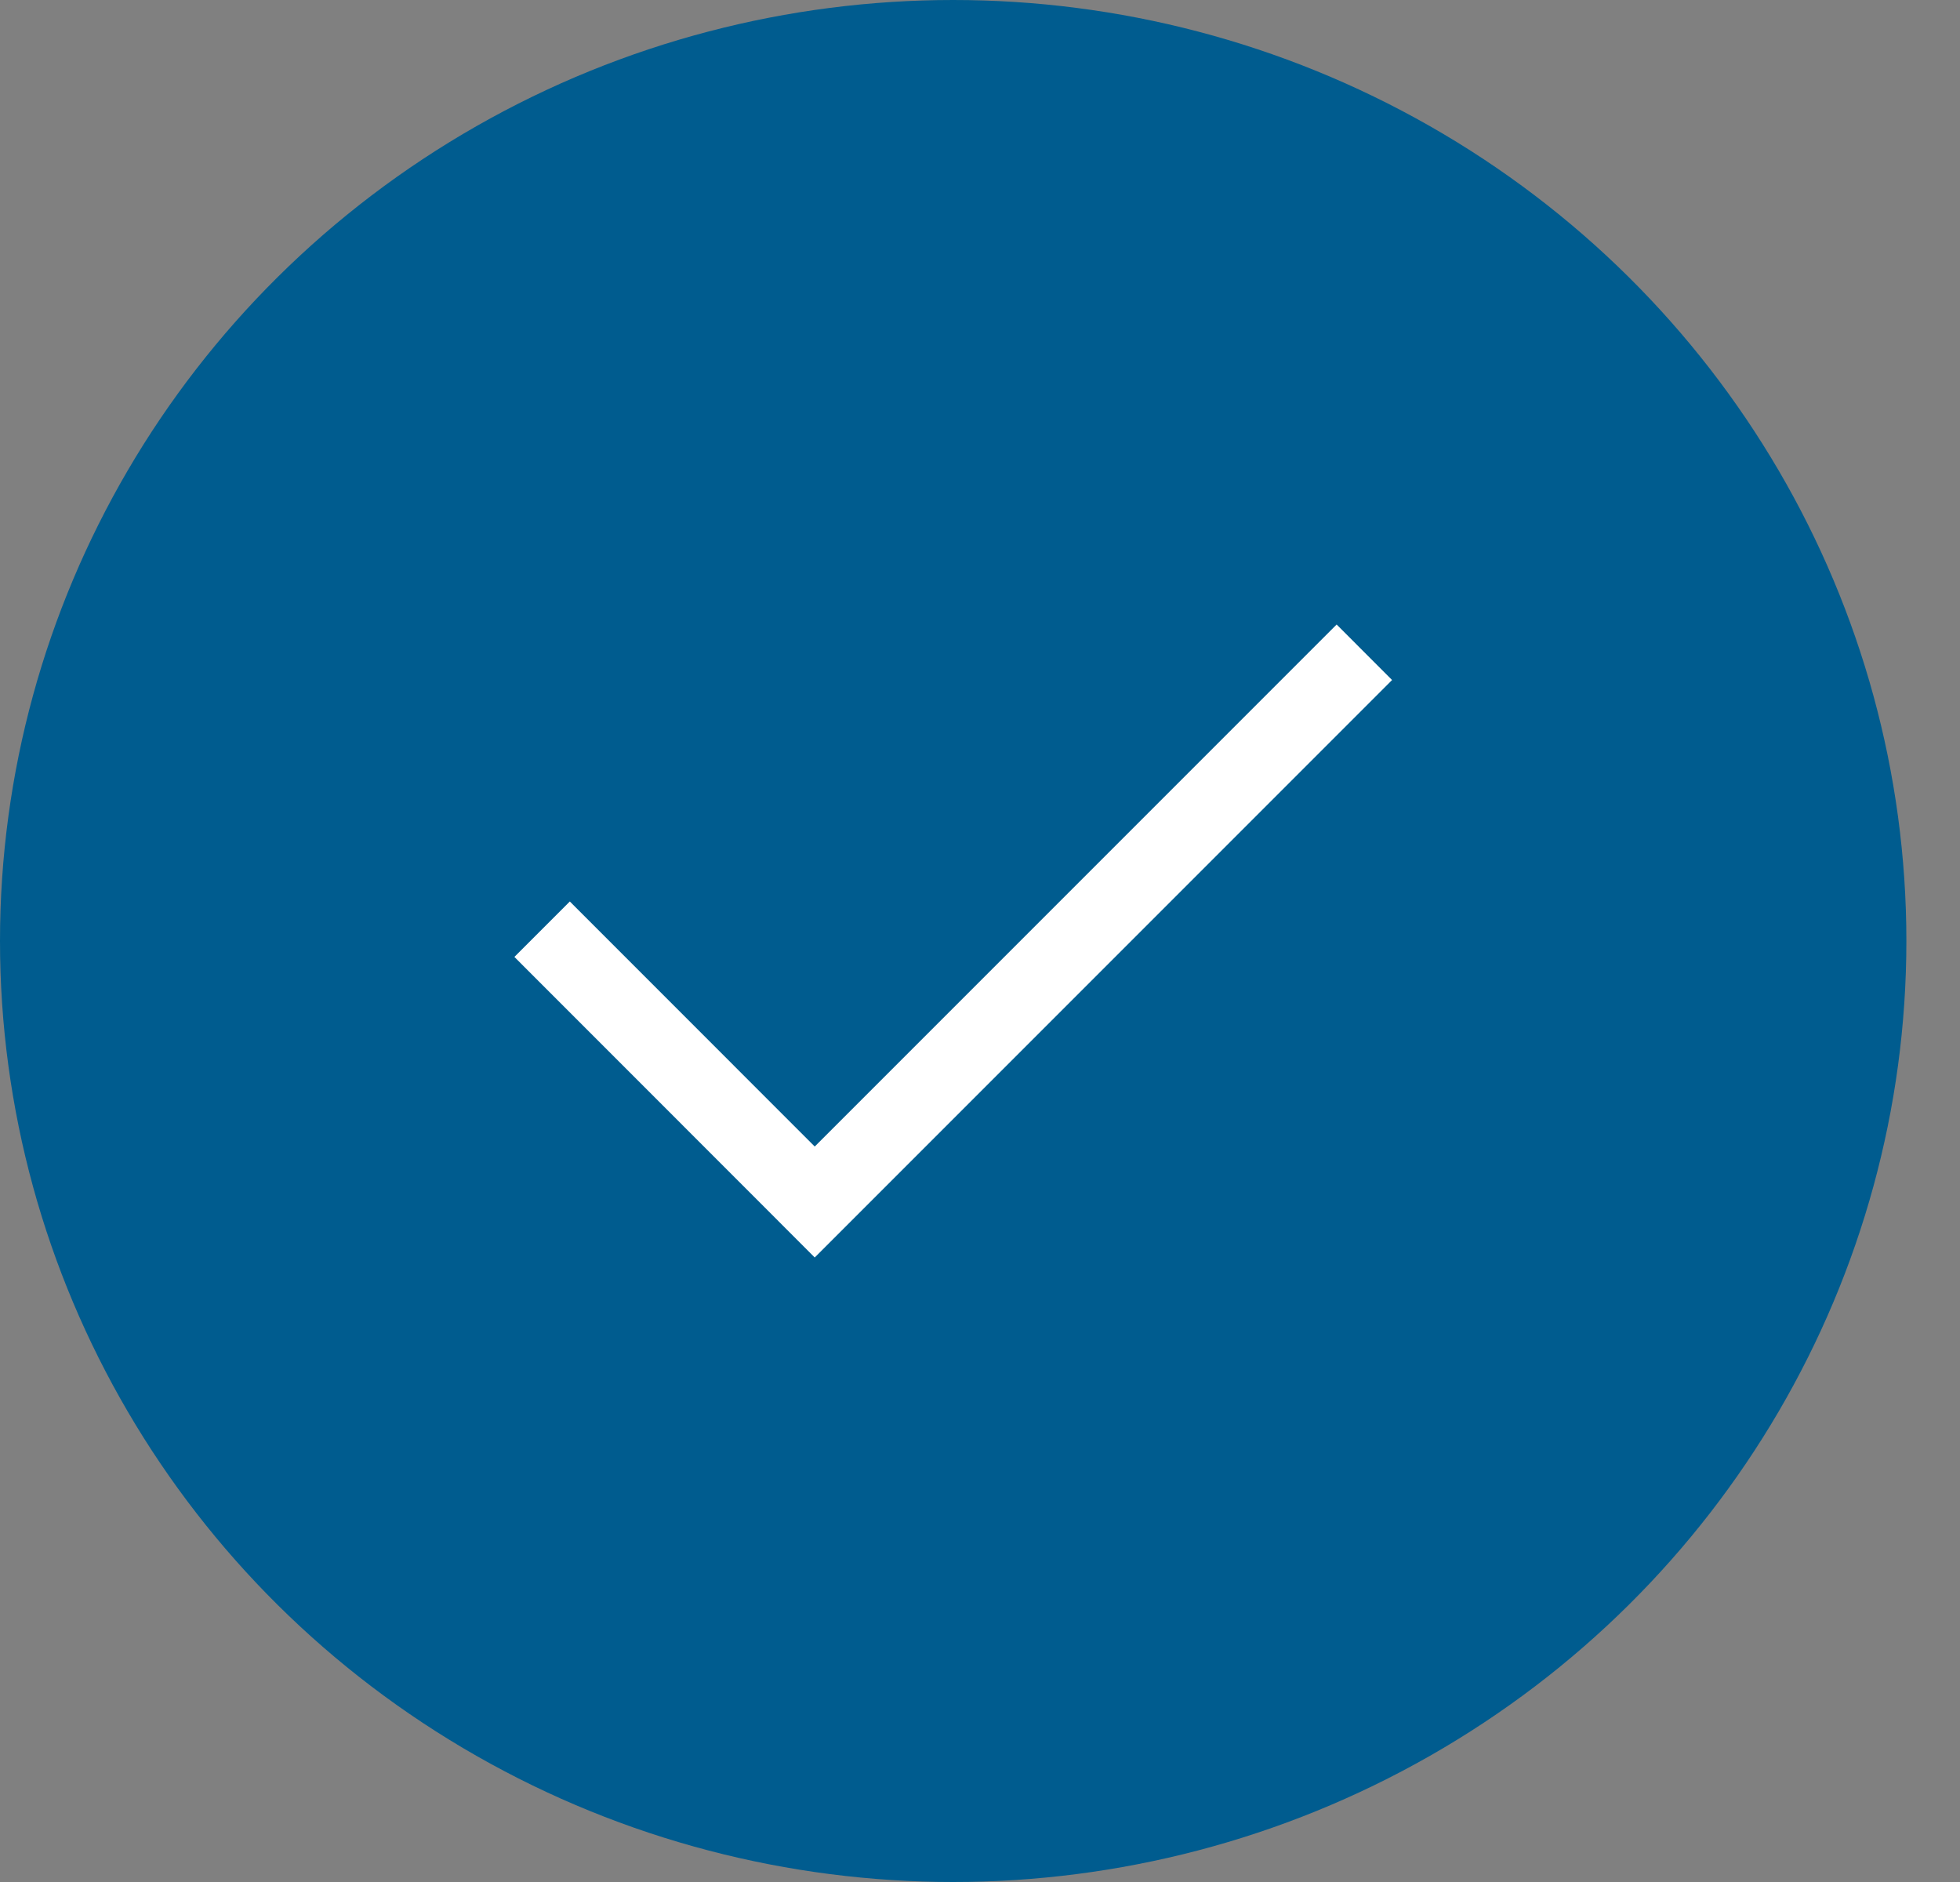<?xml version="1.0" encoding="UTF-8"?>
<svg width="25px" height="24px" viewBox="0 0 25 24" version="1.1" xmlns="http://www.w3.org/2000/svg" xmlns:xlink="http://www.w3.org/1999/xlink">
    <rect x="0" y="0" width="25" height="24" fill="#808080" stroke="none"/>
    <!-- Generator: Sketch 48.1 (47250) - http://www.bohemiancoding.com/sketch -->
    <title>blue_tick</title>
    <desc>Created with Sketch.</desc>
    <defs></defs>
    <g id="Adding_06_AddingBenchmarks_Added" stroke="none" stroke-width="1" fill="none" fill-rule="evenodd" transform="translate(-1263, -255)">
        <g id="TABLE" transform="translate(0, 75)">
            <g id="ROW-2" transform="translate(138, 180)">
                <g id="ACTION/ADD/ADDED" transform="translate(1125, 0)">
                    <ellipse id="Oval" fill="#005C8F" cx="12.158" cy="12" rx="12.158" ry="12"></ellipse>
                    <path d="M10.392,14.621 L17.049,7.964 L17.756,8.672 L10.392,16.036 L9.685,15.328 L6.561,12.203 L7.268,11.496 L10.392,14.621 Z" id="Combined-Shape" fill="#FFFFFF"></path>
                </g>
            </g>
        </g>
    </g>
</svg>